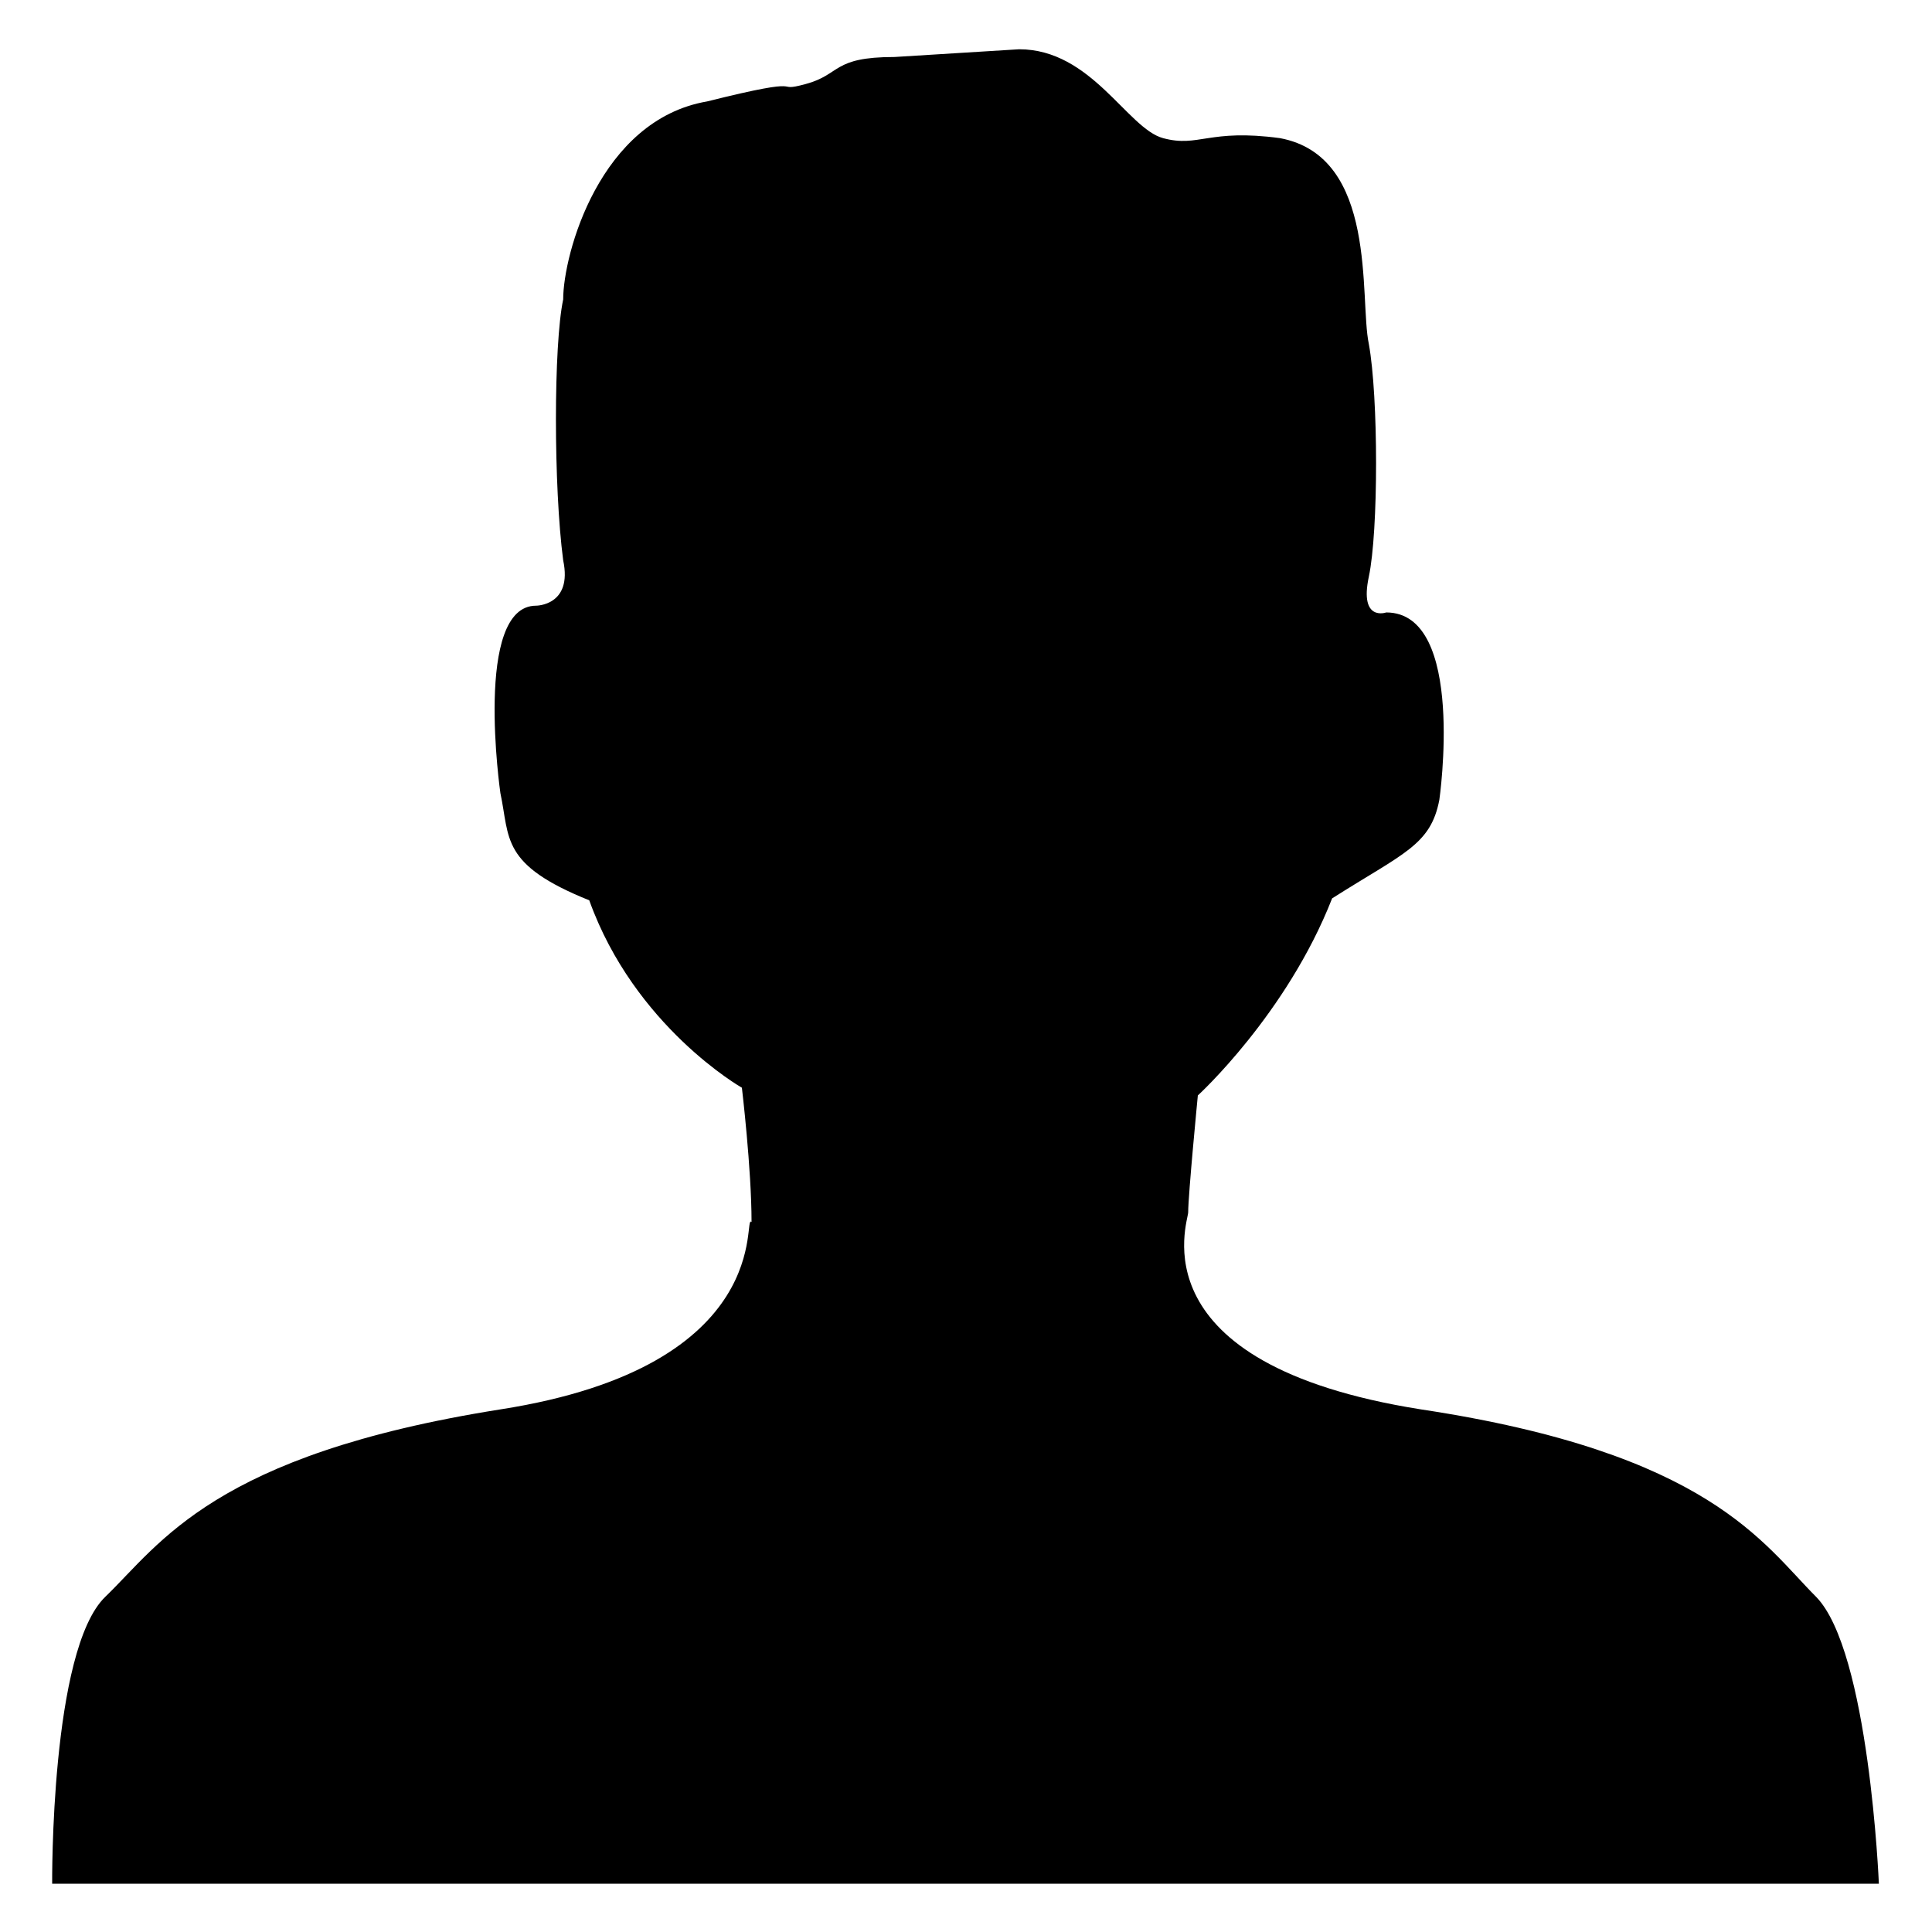 <?xml version="1.0" encoding="utf-8"?>
<!-- Generator: Adobe Illustrator 22.0.0, SVG Export Plug-In . SVG Version: 6.00 Build 0)  -->
<svg version="1.1" id="图层_1" xmlns="http://www.w3.org/2000/svg" xmlns:xlink="http://www.w3.org/1999/xlink" x="0px" y="0px"
	 viewBox="0 0 200 200" style="enable-background:new 0 0 200 200;" xml:space="preserve">
<path d="M92.6,5.9c-6.5,0-5.5,1.8-9.2,2.8s1-1-10.2,1.8C62.1,12.4,58.3,26.3,58.3,31c-1,4.7-1,19.4,0,27c1,4.7-2.8,4.7-2.8,4.7
	c-6.5,0-3.7,19.4-3.7,19.4c1,4.7,0,7.4,9.2,11.1c4.7,13.1,15.8,19.4,15.8,19.4s1,8.4,1,13.9c-1-1,2.8,14.9-26,19.4
	c-29.7,4.7-35.2,13.9-40.9,19.4c-5.7,5.5-5.5,29.7-5.5,29.7h189.1c0,0-1-24.1-6.5-29.7c-5.5-5.5-11.1-14.9-40.9-19.4
	c-29.7-4.7-24.1-19.4-24.1-20.4c0-1.8,1-12.1,1-12.1s9.2-8.4,13.9-20.4c7.4-4.7,10.2-5.5,11.1-10.2c0,0,2.8-19.4-5.5-19.4
	c0,0-2.8,1-1.8-3.7c1-4.7,1-18.6,0-24.1c-1-4.7,1-19.4-9.2-21.3c-7.4-1-8.4,1-12.1,0s-7.4-9.2-14.9-9.2L92.6,5.9L92.6,5.9z"/>
</svg>
